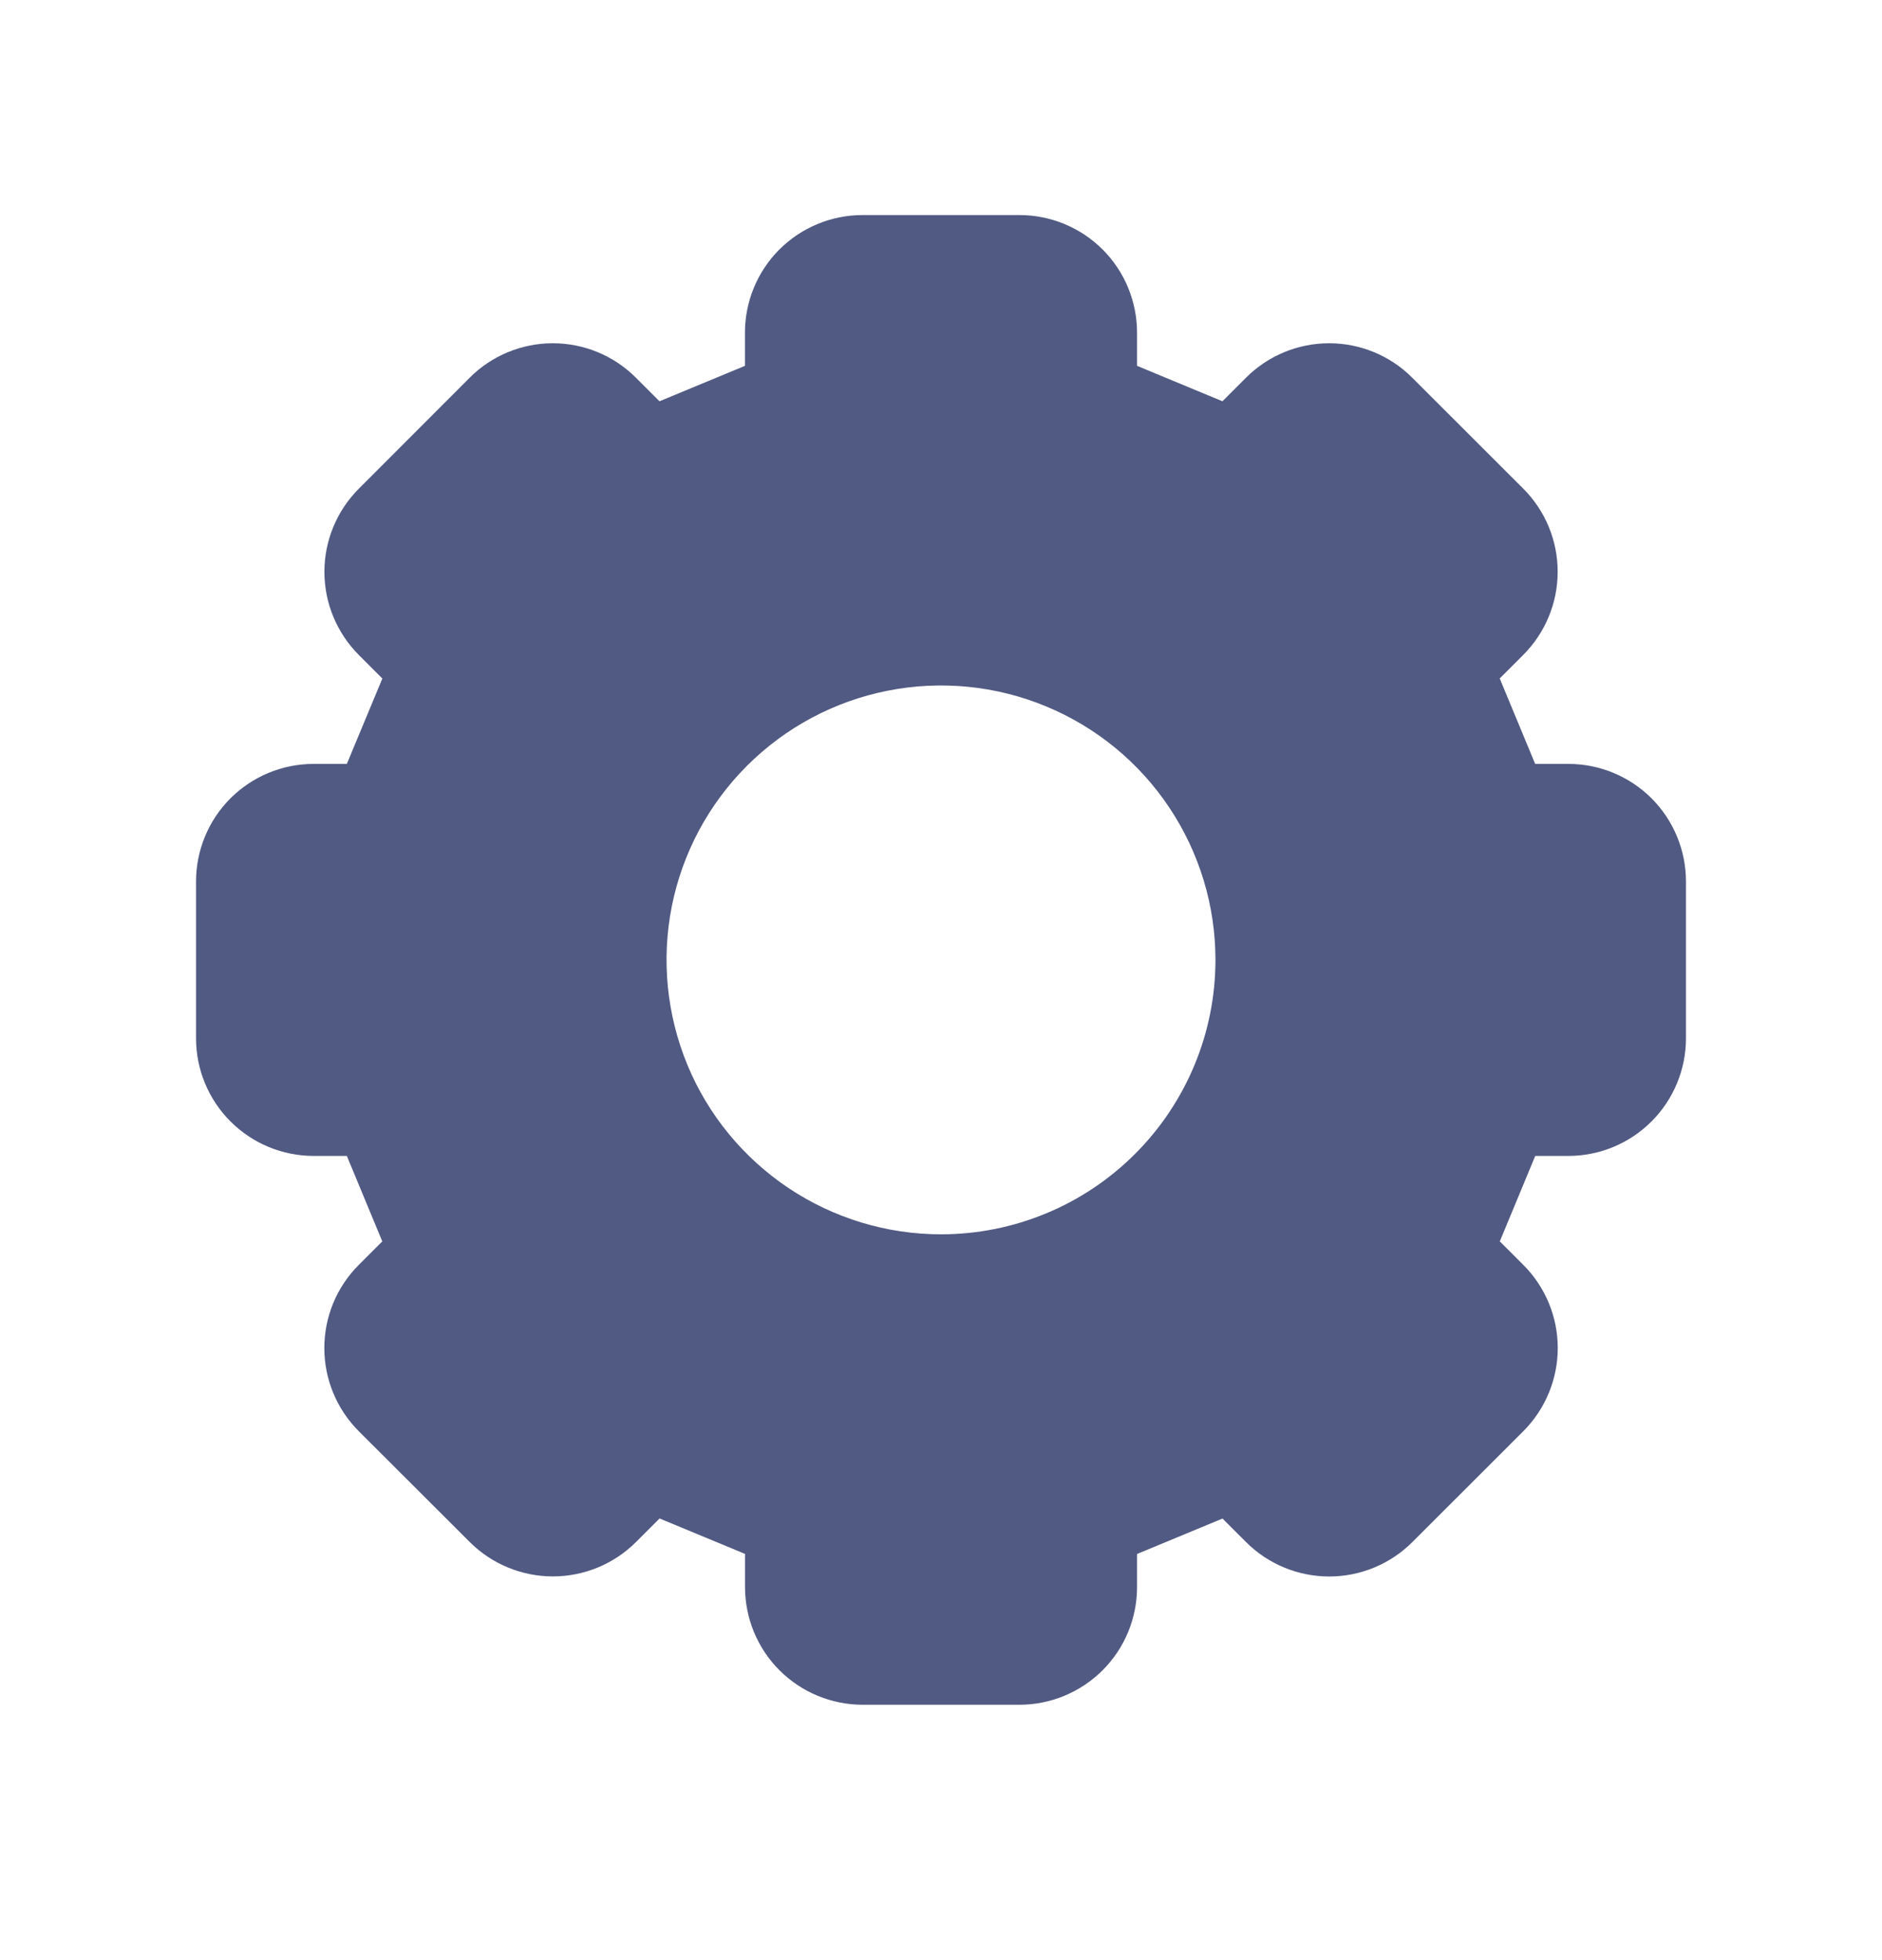 <svg width="24" height="25" viewBox="0 0 24 25" fill="none" xmlns="http://www.w3.org/2000/svg">
<g id="gear">
<path id="Vector" d="M20 9.743H19.577L19.125 8.653L19.425 8.353C19.706 8.071 19.864 7.69 19.864 7.292C19.864 6.894 19.706 6.513 19.425 6.232L18.01 4.818C17.729 4.536 17.347 4.378 16.95 4.378C16.552 4.378 16.17 4.536 15.889 4.818L15.589 5.118L14.5 4.666V4.243C14.5 3.845 14.342 3.463 14.061 3.182C13.779 2.901 13.398 2.743 13 2.743H11C10.602 2.743 10.221 2.901 9.939 3.182C9.658 3.463 9.5 3.845 9.5 4.243V4.666L8.41 5.118L8.11 4.818C7.829 4.536 7.447 4.378 7.05 4.378C6.652 4.378 6.27 4.536 5.989 4.818L4.576 6.233C4.295 6.514 4.137 6.895 4.137 7.293C4.137 7.691 4.295 8.072 4.576 8.354L4.876 8.654L4.423 9.743H4C3.602 9.743 3.221 9.901 2.939 10.182C2.658 10.463 2.5 10.845 2.5 11.243V13.243C2.5 13.64 2.658 14.022 2.939 14.303C3.221 14.585 3.602 14.743 4 14.743H4.423L4.875 15.833L4.575 16.133C4.294 16.414 4.136 16.795 4.136 17.193C4.136 17.591 4.294 17.972 4.575 18.254L5.99 19.667C6.271 19.948 6.653 20.106 7.051 20.106C7.448 20.106 7.83 19.948 8.111 19.667L8.411 19.367L9.501 19.819V20.243C9.501 20.64 9.659 21.022 9.94 21.303C10.221 21.584 10.602 21.742 11 21.743H13C13.398 21.743 13.779 21.584 14.061 21.303C14.342 21.022 14.5 20.64 14.5 20.243V19.82L15.59 19.368L15.89 19.668C16.171 19.949 16.553 20.107 16.951 20.107C17.348 20.107 17.73 19.949 18.011 19.668L19.426 18.254C19.707 17.972 19.865 17.591 19.865 17.193C19.865 16.795 19.707 16.414 19.426 16.133L19.126 15.833L19.578 14.743H20C20.398 14.743 20.779 14.585 21.061 14.303C21.342 14.022 21.5 13.64 21.5 13.243V11.243C21.5 10.845 21.342 10.463 21.061 10.182C20.779 9.901 20.398 9.743 20 9.743ZM12 15.743C11.308 15.743 10.631 15.537 10.056 15.153C9.48 14.768 9.031 14.222 8.766 13.582C8.502 12.942 8.432 12.239 8.567 11.56C8.702 10.881 9.036 10.257 9.525 9.768C10.015 9.278 10.638 8.945 11.317 8.81C11.996 8.675 12.7 8.744 13.339 9.009C13.979 9.274 14.526 9.722 14.91 10.298C15.295 10.874 15.5 11.55 15.5 12.243C15.5 13.171 15.131 14.061 14.475 14.717C13.819 15.374 12.928 15.743 12 15.743Z" fill="#515A82"/>
</g>
</svg>
